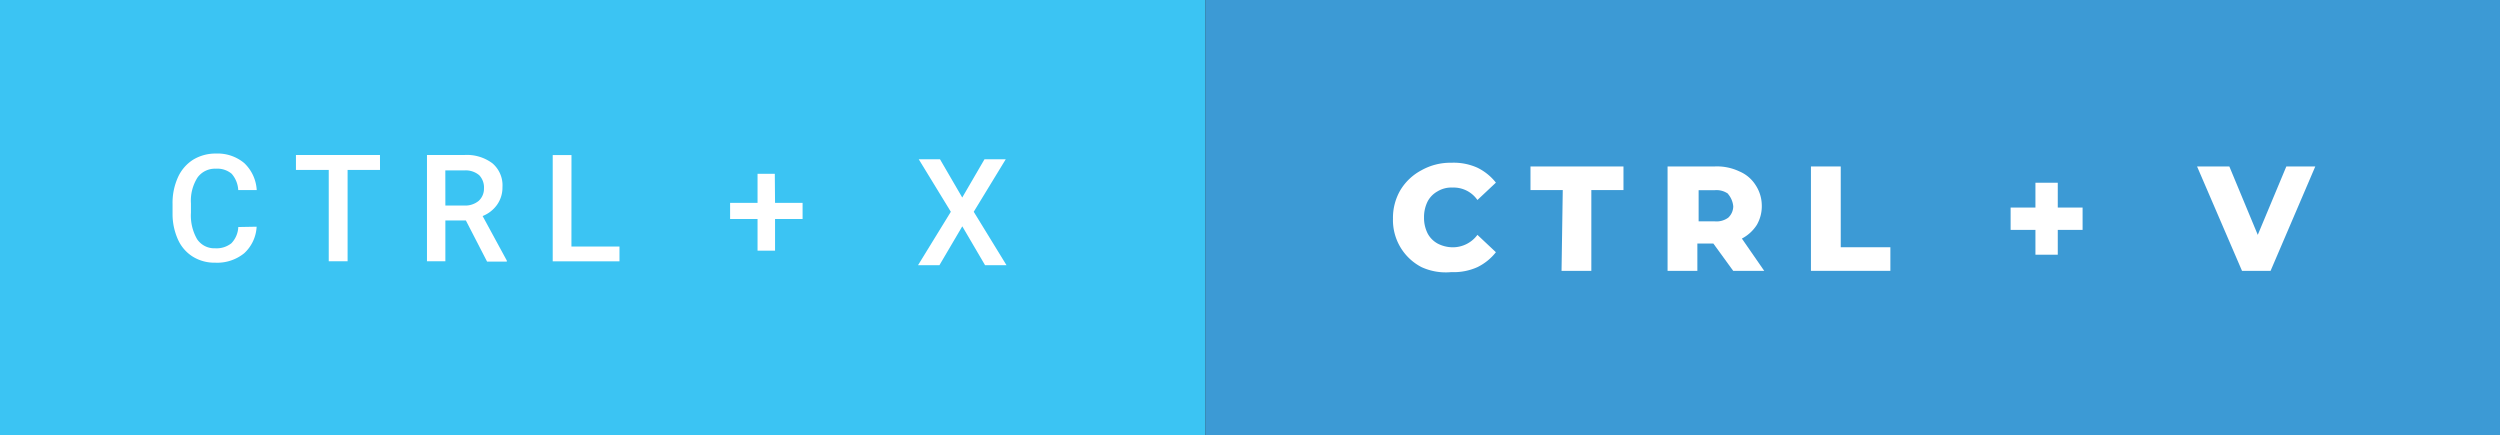 <?xml version="1.0" encoding="UTF-8"?>
<svg width="53.287mm" height="9.276mm" version="1.1" viewBox="0 0 53.287 9.276" xmlns="http://www.w3.org/2000/svg" xmlns:cc="http://creativecommons.org/ns#" xmlns:dc="http://purl.org/dc/elements/1.1/" xmlns:rdf="http://www.w3.org/1999/02/22-rdf-syntax-ns#">
 <rect x="0" y="0" width="53.287" height="9.276" fill="#333333" stroke="none"/>
 <defs>
  <style>.a{fill:#3c9ad5;}.b{fill:#3bc4f3;}.c{fill:#fff;}</style>
 </defs>
 <g transform="translate(167.38 -14.933)">
  <g fill="#fff" style="font-variant-caps:normal;font-variant-east-asian:normal;font-variant-ligatures:normal;font-variant-numeric:normal" aria-label="X">
   <g stroke-width=".265">
    <path class="a" d="m-141.69 14.933h27.599v9.276h-27.599z" fill="#3c9ad5"/>
    <path class="b" d="m-167.38 14.933h25.688v9.276h-25.688z" fill="#3bc4f3"/>
    <path class="c" d="m-137.08 20.627a1.127 1.127 0 0 1-0.609-1.032 1.169 1.169 0 0 1 0.159-0.611 1.154 1.154 0 0 1 0.45-0.423 1.257 1.257 0 0 1 0.635-0.159 1.228 1.228 0 0 1 0.556 0.106 1.138 1.138 0 0 1 0.394 0.318l-0.394 0.37a0.616 0.616 0 0 0-0.529-0.265 0.564 0.564 0 0 0-0.318 0.079 0.529 0.529 0 0 0-0.212 0.212 0.743 0.743 0 0 0-0.079 0.347 0.733 0.733 0 0 0 0.079 0.344 0.529 0.529 0 0 0 0.212 0.212 0.704 0.704 0 0 0 0.318 0.079 0.651 0.651 0 0 0 0.529-0.265l0.394 0.37a1.138 1.138 0 0 1-0.394 0.318 1.228 1.228 0 0 1-0.556 0.106 1.241 1.241 0 0 1-0.635-0.106z"/>
    <path class="c" d="m-134.07 18.984h-0.688v-0.503h1.982v0.503h-0.685v1.722h-0.635z"/>
    <path class="c" d="m-130.86 20.124h-0.341v0.582h-0.635v-2.225h1.003a1.114 1.114 0 0 1 0.529 0.106 0.754 0.754 0 0 1 0.344 0.291 0.794 0.794 0 0 1 0.132 0.423 0.794 0.794 0 0 1-0.106 0.426 0.841 0.841 0 0 1-0.318 0.291l0.476 0.688h-0.661zm0.318-1.058a0.426 0.426 0 0 0-0.291-0.079h-0.341v0.664h0.341a0.426 0.426 0 0 0 0.291-0.079 0.336 0.336 0 0 0 0.106-0.241 0.471 0.471 0 0 0-0.114-0.267z"/>
    <path class="c" d="m-128.78 18.481h0.635v1.722h1.058v0.503h-1.693z"/>
    <path class="c" d="m-122.99 19.833h-0.529v0.529h-0.476v-0.529h-0.529v-0.476h0.529v-0.529h0.476v0.529h0.529z"/>
    <path class="c" d="m-118.03 18.481-0.953 2.225h-0.609l-0.958-2.225h0.688l0.606 1.458 0.609-1.458z"/>
    <path class="c" d="m-161.91 19.765a0.823 0.823 0 0 1-0.265 0.566 0.913 0.913 0 0 1-0.619 0.201 0.873 0.873 0 0 1-0.474-0.127 0.826 0.826 0 0 1-0.318-0.365 1.323 1.323 0 0 1-0.116-0.548v-0.212a1.323 1.323 0 0 1 0.114-0.566 0.863 0.863 0 0 1 0.323-0.376 0.915 0.915 0 0 1 0.489-0.132 0.881 0.881 0 0 1 0.603 0.204 0.857 0.857 0 0 1 0.265 0.574h-0.394a0.572 0.572 0 0 0-0.14-0.347 0.474 0.474 0 0 0-0.336-0.108 0.458 0.458 0 0 0-0.392 0.188 0.918 0.918 0 0 0-0.14 0.55v0.201a1.005 1.005 0 0 0 0.13 0.561 0.439 0.439 0 0 0 0.384 0.196 0.508 0.508 0 0 0 0.347-0.106 0.529 0.529 0 0 0 0.148-0.347z"/>
    <path class="c" d="m-159.28 18.555h-0.691v1.947h-0.402v-1.947h-0.699v-0.318h1.791z"/>
    <path class="c" d="m-157.45 19.632h-0.437v0.87h-0.392v-2.265h0.794a0.905 0.905 0 0 1 0.601 0.177 0.616 0.616 0 0 1 0.214 0.508 0.635 0.635 0 0 1-0.119 0.381 0.691 0.691 0 0 1-0.304 0.235l0.516 0.95v0.021h-0.421zm-0.437-0.318h0.402a0.45 0.45 0 0 0 0.31-0.101 0.352 0.352 0 0 0 0.111-0.265 0.378 0.378 0 0 0-0.101-0.28 0.445 0.445 0 0 0-0.31-0.103h-0.413z"/>
    <path class="c" d="m-155.2 20.188h1.024v0.315h-1.423v-2.265h0.4z"/>
    <path class="c" d="m-150.86 19.257h0.587v0.344h-0.587v0.675h-0.373v-0.675h-0.585v-0.344h0.585v-0.619h0.368z"/>
    <path d="m-146.87 19.143 0.474-0.815h0.453l-0.682 1.119 0.698 1.138h-0.457l-0.485-0.828-0.487 0.828h-0.456l0.699-1.138-0.684-1.119h0.453z" fill="#fff" style="font-variant-caps:normal;font-variant-east-asian:normal;font-variant-ligatures:normal;font-variant-numeric:normal"/>
   </g>
  </g>
 </g>
</svg>
